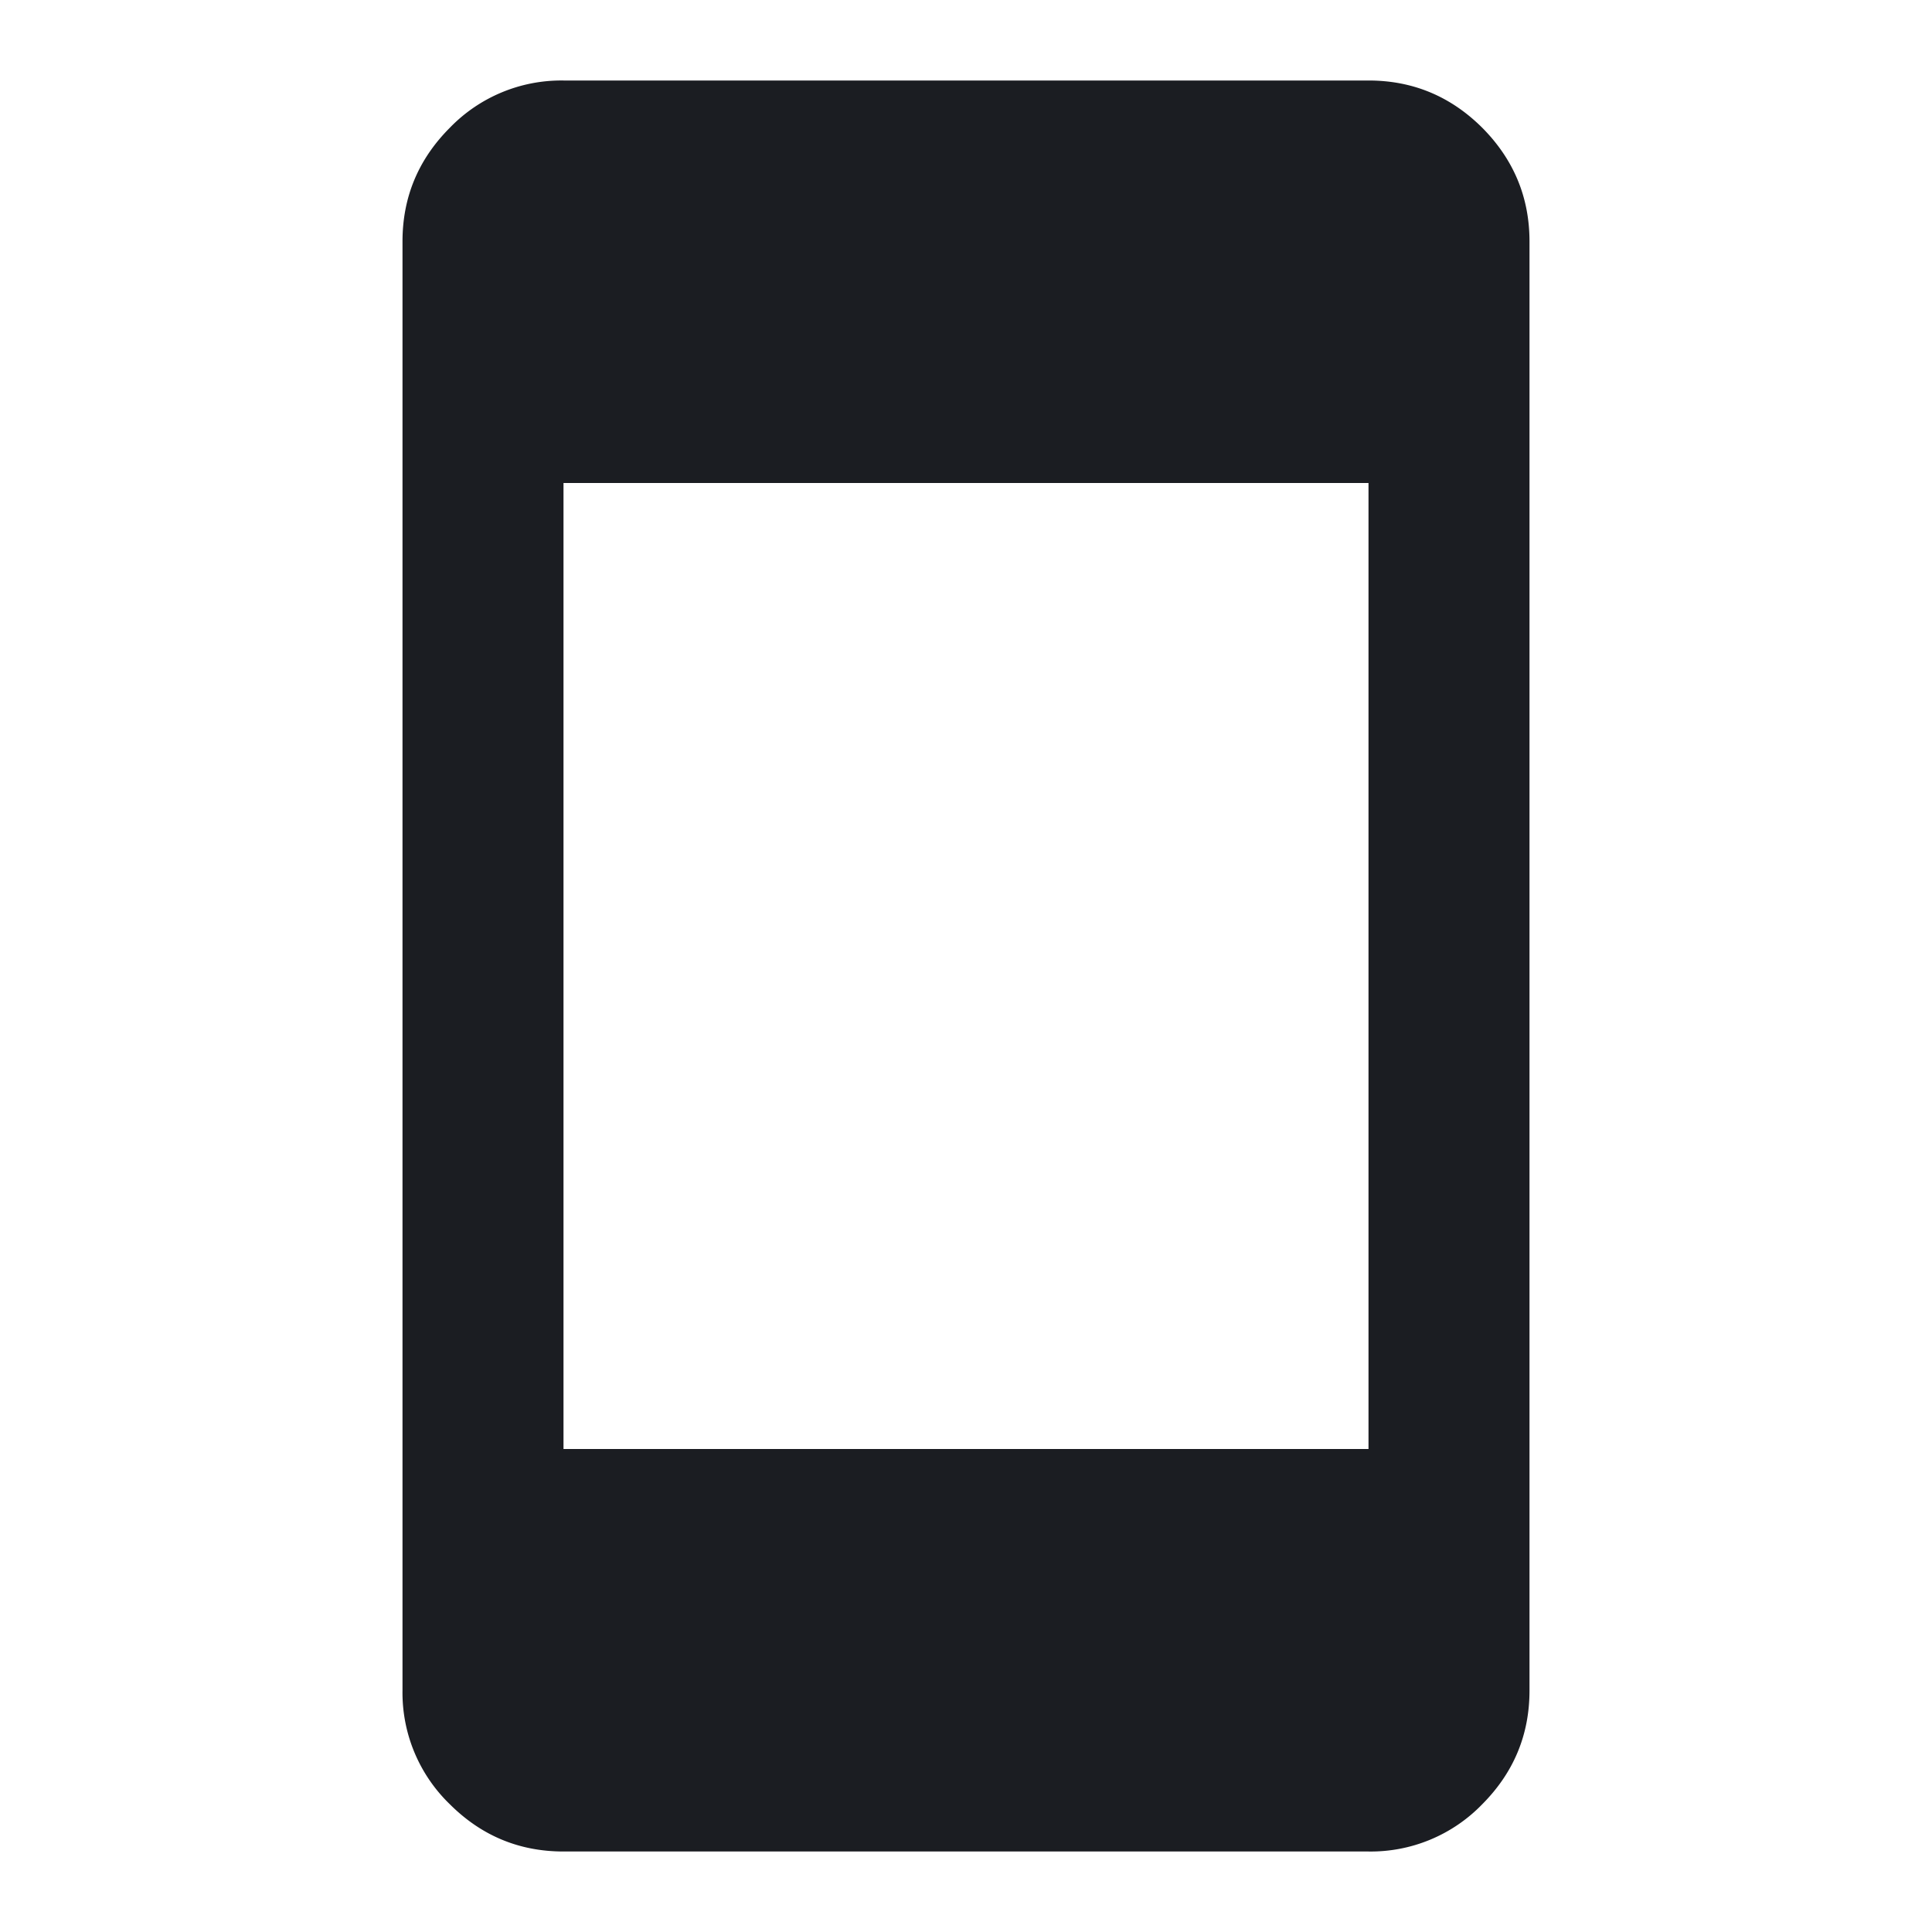 <svg xmlns="http://www.w3.org/2000/svg" width="24" height="24" fill="black" viewBox="0 0 24 24">
  <path fill="#1B1D22" d="M7 23c-.55 0-1.02-.196-1.412-.587A1.926 1.926 0 0 1 5 21V3c0-.55.196-1.02.588-1.413A1.926 1.926 0 0 1 7 1h10c.55 0 1.02.196 1.413.587.39.393.587.863.587 1.413v18c0 .55-.196 1.02-.587 1.413A1.926 1.926 0 0 1 17 23H7Zm0-5h10V6H7v12Z"/>
</svg>
